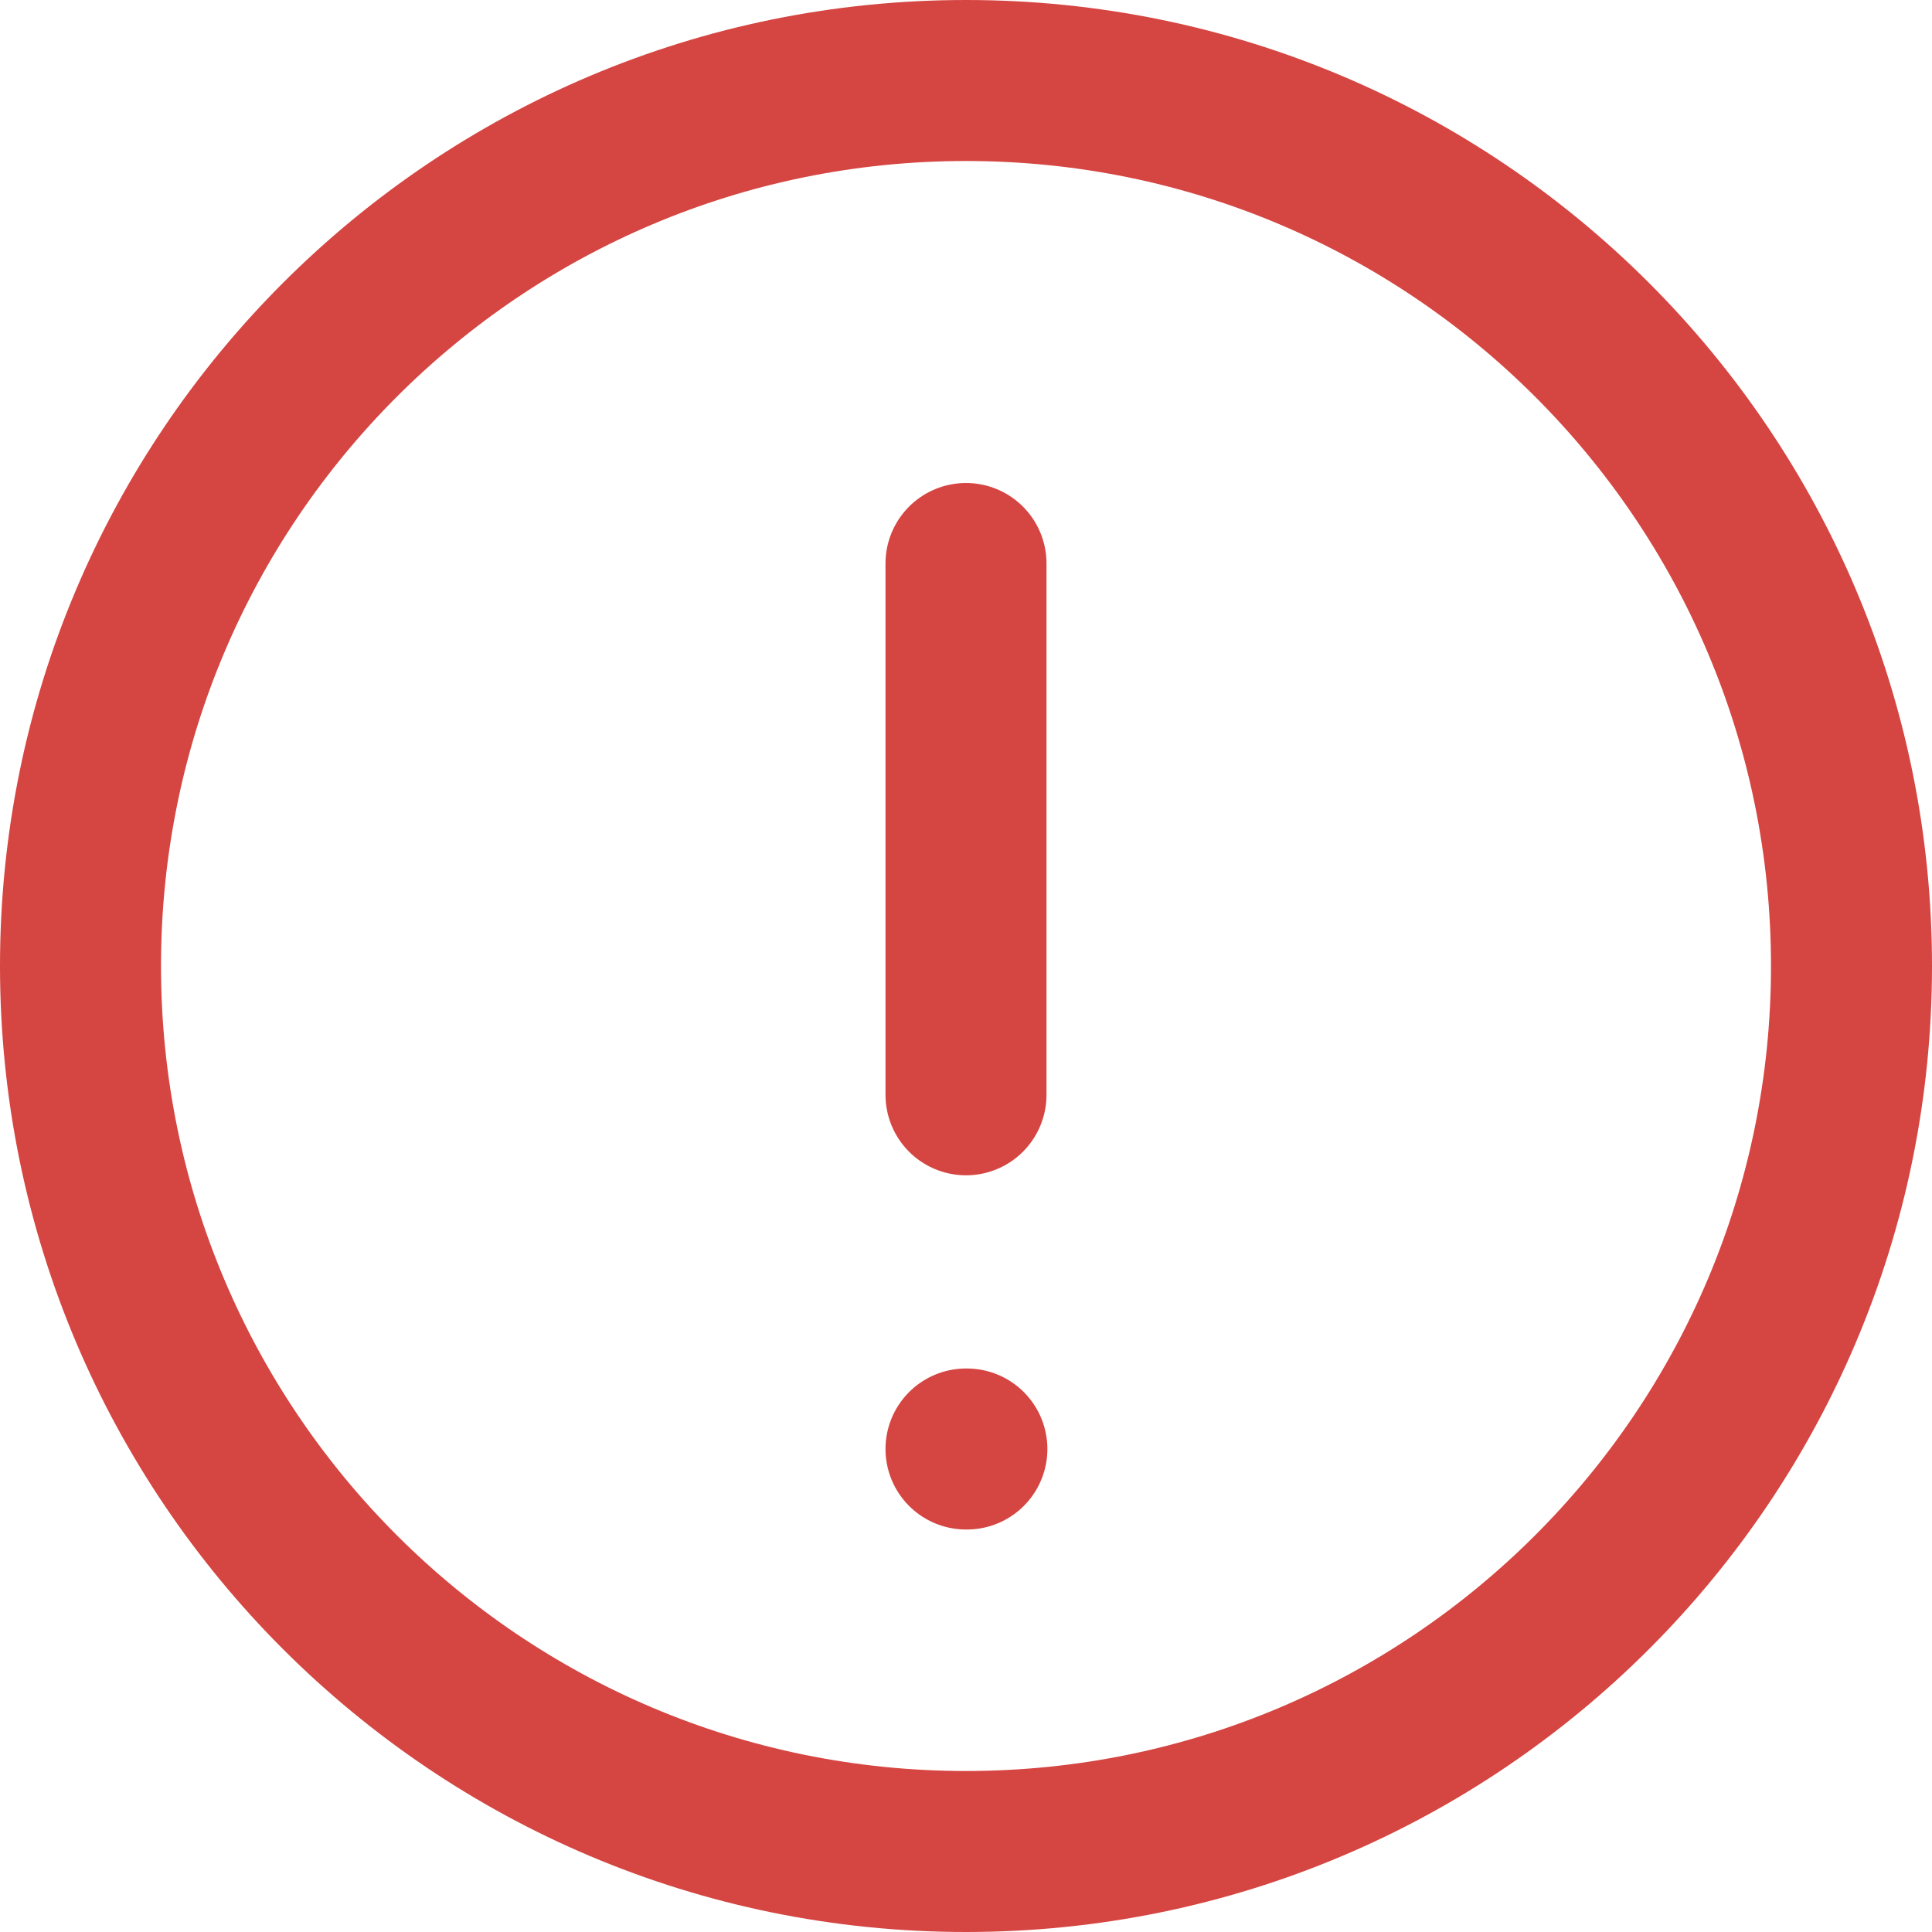 <svg width="24" height="24" viewBox="0 0 24 24" fill="none" xmlns="http://www.w3.org/2000/svg">
<path d="M12 23C18.075 23 23 18.075 23 12C23 5.925 18.075 1 12 1C5.925 1 1 5.925 1 12C1 18.075 5.925 23 12 23Z" stroke="#D54541" stroke-width="2" stroke-linecap="round" stroke-linejoin="round"/>
<path d="M12 7L12 13.6" stroke="#D54541" stroke-width="2" stroke-linecap="round" stroke-linejoin="round"/>
<path d="M12 18H12.011" stroke="#D54541" stroke-width="2" stroke-linecap="round" stroke-linejoin="round"/>
</svg>
